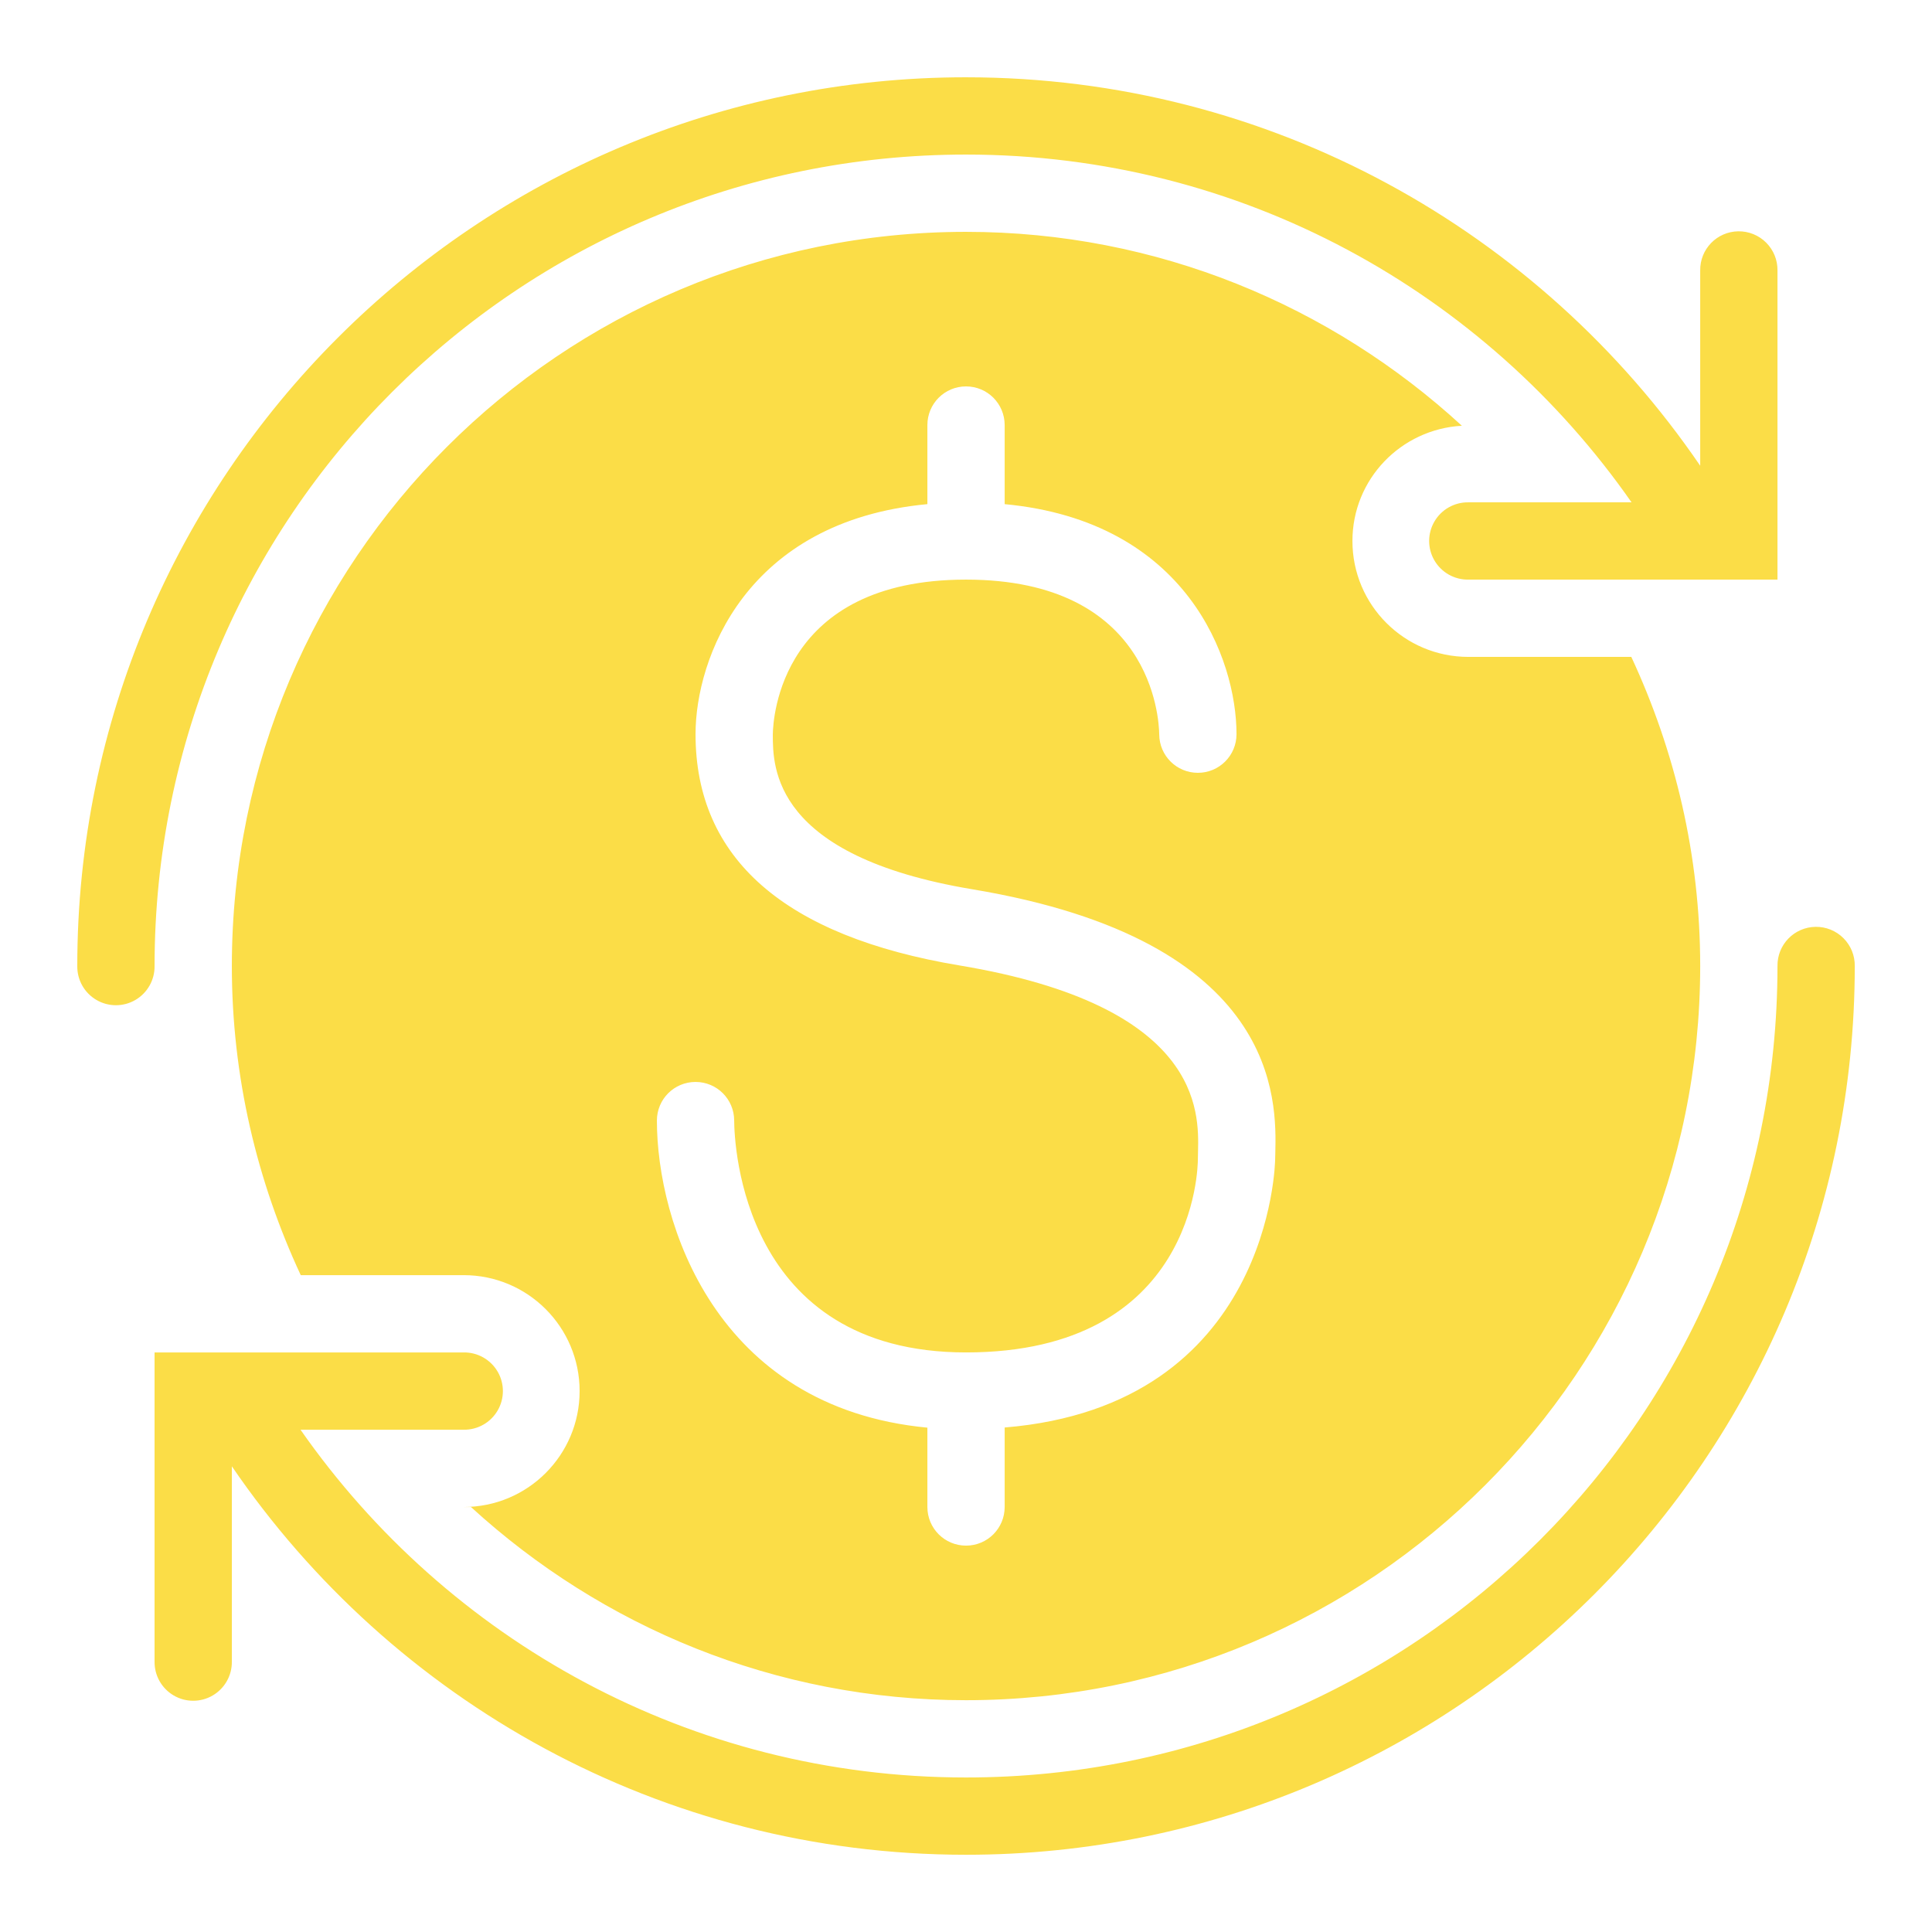 <svg xmlns="http://www.w3.org/2000/svg" xmlns:xlink="http://www.w3.org/1999/xlink" viewBox="0,0,255.994,255.994" width="100px" height="100px"><g fill="#fbdd47" fill-rule="nonzero" stroke="none" stroke-width="1" stroke-linecap="butt" stroke-linejoin="miter" stroke-miterlimit="10" stroke-dasharray="" stroke-dashoffset="0" font-family="none" font-weight="none" font-size="none" text-anchor="none" style="mix-blend-mode: normal"><g transform="scale(5.12,5.12)"><path d="M25,2c-12.69,0 -23,10.31 -23,23c-0.005,0.361 0.184,0.696 0.496,0.878c0.311,0.182 0.697,0.182 1.008,0c0.311,-0.182 0.501,-0.517 0.496,-0.878c0,-11.61 9.39,-21 21,-21c7.14,0 13.428,3.563 17.223,9h-4.223c-0.361,-0.005 -0.696,0.184 -0.878,0.496c-0.182,0.311 -0.182,0.697 0,1.008c0.182,0.311 0.517,0.501 0.878,0.496h8v-8c0.004,-0.27 -0.102,-0.531 -0.294,-0.722c-0.191,-0.191 -0.452,-0.296 -0.722,-0.292c-0.552,0.009 -0.992,0.462 -0.984,1.014v5.053c-4.141,-6.066 -11.108,-10.053 -19,-10.053zM25,6c-10.493,0 -19,8.507 -19,19c0,2.862 0.65,5.566 1.783,8h4.217c1.657,0 3,1.343 3,3c0,1.657 -1.343,3 -3,3h0.188c3.38,3.095 7.869,5 12.812,5c10.493,0 19,-8.507 19,-19c0,-2.862 -0.65,-5.566 -1.783,-8h-4.217c-1.657,0 -3,-1.343 -3,-3c0,-1.599 1.255,-2.893 2.832,-2.982c-3.382,-3.106 -7.878,-5.018 -12.832,-5.018zM25,10c0.553,0 1,0.447 1,1v2.047c4.716,0.443 6,4.009 6,5.953c0,0.553 -0.447,1 -1,1c-0.551,0 -0.997,-0.444 -1,-0.994c-0.006,-0.416 -0.196,-4.006 -5,-4.006c-4.809,0 -4.995,3.598 -5,4.008c0,0.855 0,3.145 5.164,4.006c7.969,1.328 7.872,5.467 7.84,6.828l-0.004,0.158c0,0.067 -0.102,6.376 -7,6.943v2.057c0,0.553 -0.447,1 -1,1c-0.553,0 -1,-0.447 -1,-1v-2.053c-5.502,-0.523 -7,-5.333 -7,-7.947c0,-0.553 0.447,-1 1,-1c0.553,0 1,0.447 1,1c0.004,0.611 0.205,6 6,6c5.932,0 6,-4.796 6,-5l0.004,-0.205c0.024,-1.03 0.089,-3.766 -6.168,-4.809c-4.536,-0.756 -6.836,-2.769 -6.836,-5.986c0,-1.944 1.284,-5.511 6,-5.953v-2.047c0,-0.553 0.447,-1 1,-1zM46.984,23.986c-0.552,0.009 -0.992,0.462 -0.984,1.014c0,11.61 -9.39,21 -21,21c-7.14,0 -13.428,-3.563 -17.223,-9h4.223c0.361,0.005 0.696,-0.184 0.878,-0.496c0.182,-0.311 0.182,-0.697 0,-1.008c-0.182,-0.311 -0.517,-0.501 -0.878,-0.496h-8v8c-0.005,0.361 0.184,0.696 0.496,0.878c0.311,0.182 0.697,0.182 1.008,0c0.311,-0.182 0.501,-0.517 0.496,-0.878v-5.053c4.141,6.066 11.108,10.053 19,10.053c12.69,0 23,-10.31 23,-23c0.004,-0.27 -0.102,-0.531 -0.294,-0.722c-0.191,-0.191 -0.452,-0.296 -0.722,-0.292z"></path></g></g></svg>